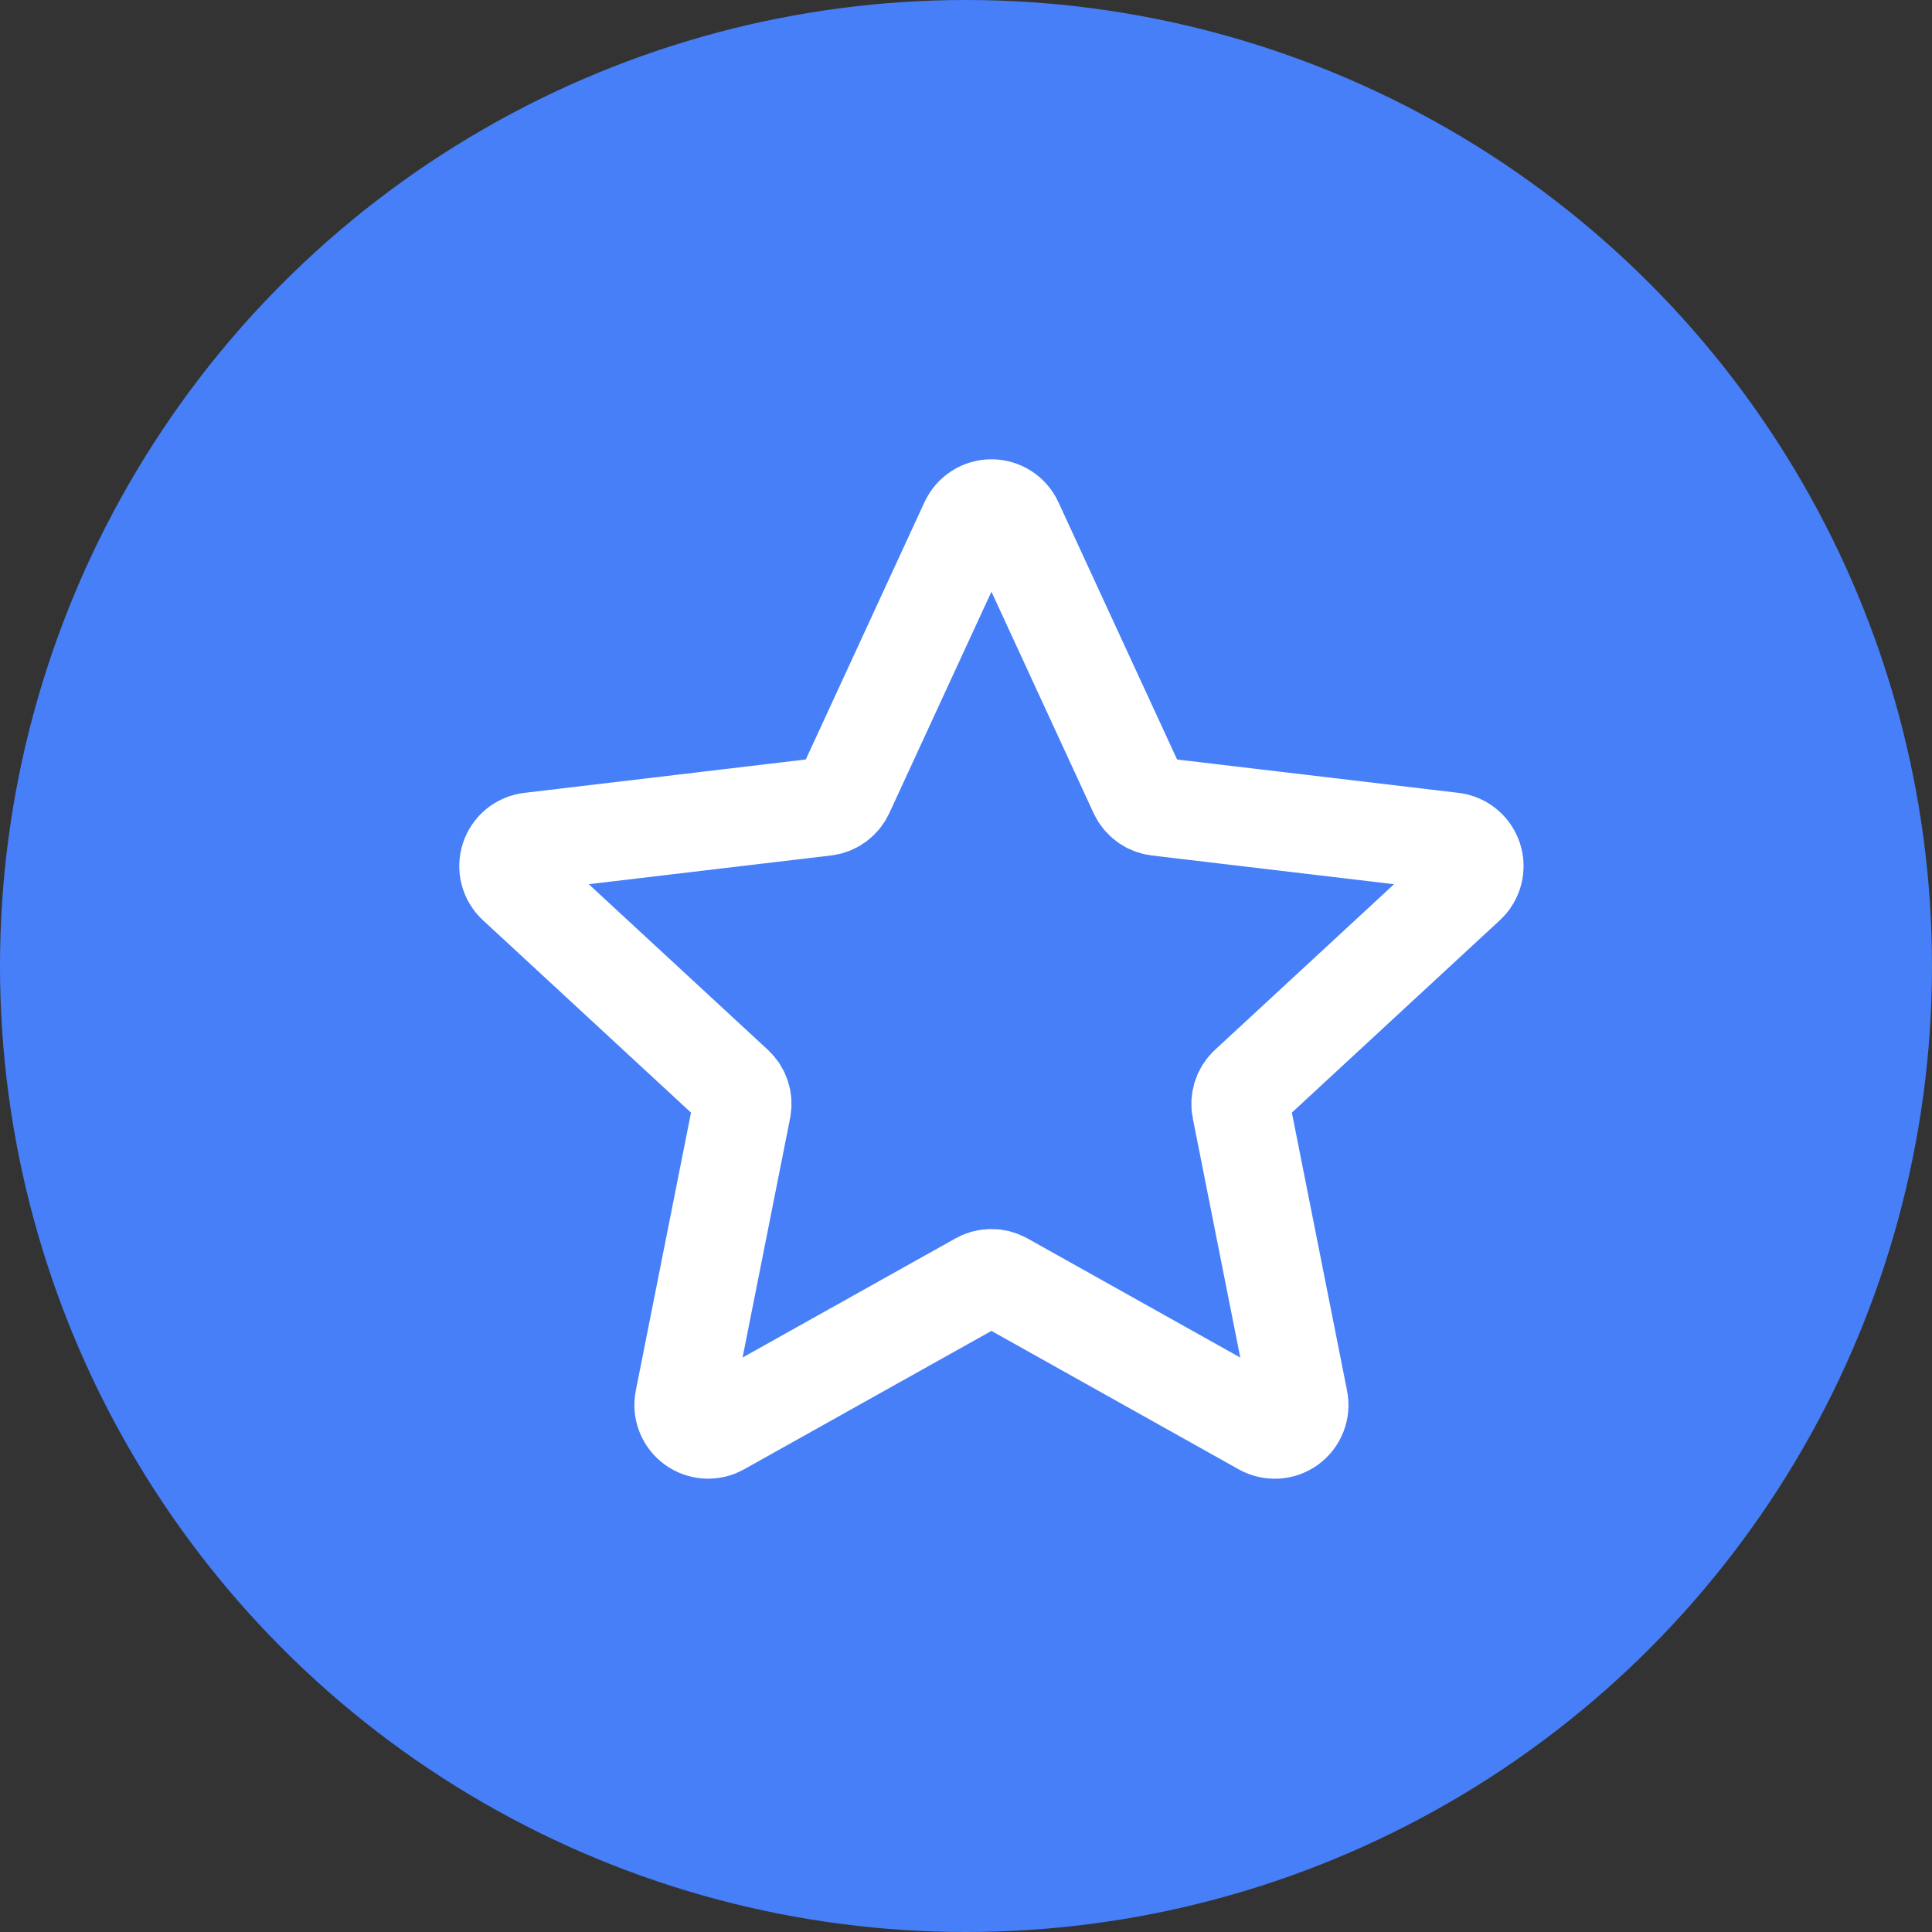 <svg width="116" height="116" viewBox="0 0 116 116" fill="none" xmlns="http://www.w3.org/2000/svg">
<rect x="0" y="0" width="116" height="116" fill="#333333" stroke="none"/>
<circle cx="58" cy="58" r="58" fill="#467FF7"/>
<path d="M31.001 53.085C30.794 52.894 30.645 52.647 30.574 52.374C30.503 52.101 30.511 51.814 30.598 51.545C30.685 51.277 30.847 51.039 31.065 50.86C31.282 50.681 31.547 50.568 31.827 50.535L49.546 48.434C49.797 48.405 50.037 48.311 50.241 48.163C50.446 48.015 50.609 47.816 50.715 47.587L58.188 31.385C58.306 31.129 58.495 30.912 58.732 30.76C58.969 30.608 59.245 30.527 59.527 30.527C59.809 30.527 60.085 30.608 60.323 30.76C60.56 30.912 60.749 31.129 60.867 31.385L68.34 47.587C68.445 47.816 68.608 48.014 68.812 48.162C69.016 48.311 69.255 48.404 69.505 48.434L87.225 50.535C87.505 50.568 87.769 50.681 87.987 50.86C88.205 51.039 88.367 51.277 88.454 51.545C88.541 51.814 88.549 52.101 88.478 52.374C88.406 52.647 88.258 52.894 88.051 53.085L74.953 65.2C74.769 65.371 74.631 65.587 74.554 65.827C74.476 66.067 74.461 66.322 74.511 66.569L77.984 84.07C78.04 84.347 78.014 84.633 77.912 84.896C77.809 85.159 77.633 85.387 77.405 85.553C77.176 85.719 76.905 85.816 76.624 85.832C76.342 85.849 76.061 85.784 75.815 85.646L60.248 76.931C60.027 76.808 59.779 76.743 59.527 76.743C59.275 76.743 59.027 76.808 58.807 76.931L43.237 85.643C42.991 85.781 42.711 85.845 42.429 85.829C42.148 85.812 41.877 85.716 41.649 85.55C41.421 85.385 41.245 85.157 41.142 84.895C41.039 84.633 41.013 84.346 41.068 84.07L44.544 66.569C44.593 66.322 44.578 66.067 44.501 65.827C44.423 65.587 44.286 65.371 44.101 65.2L31.001 53.085Z" stroke="white" stroke-width="5.902" stroke-linecap="round" stroke-linejoin="round"/>
</svg>
